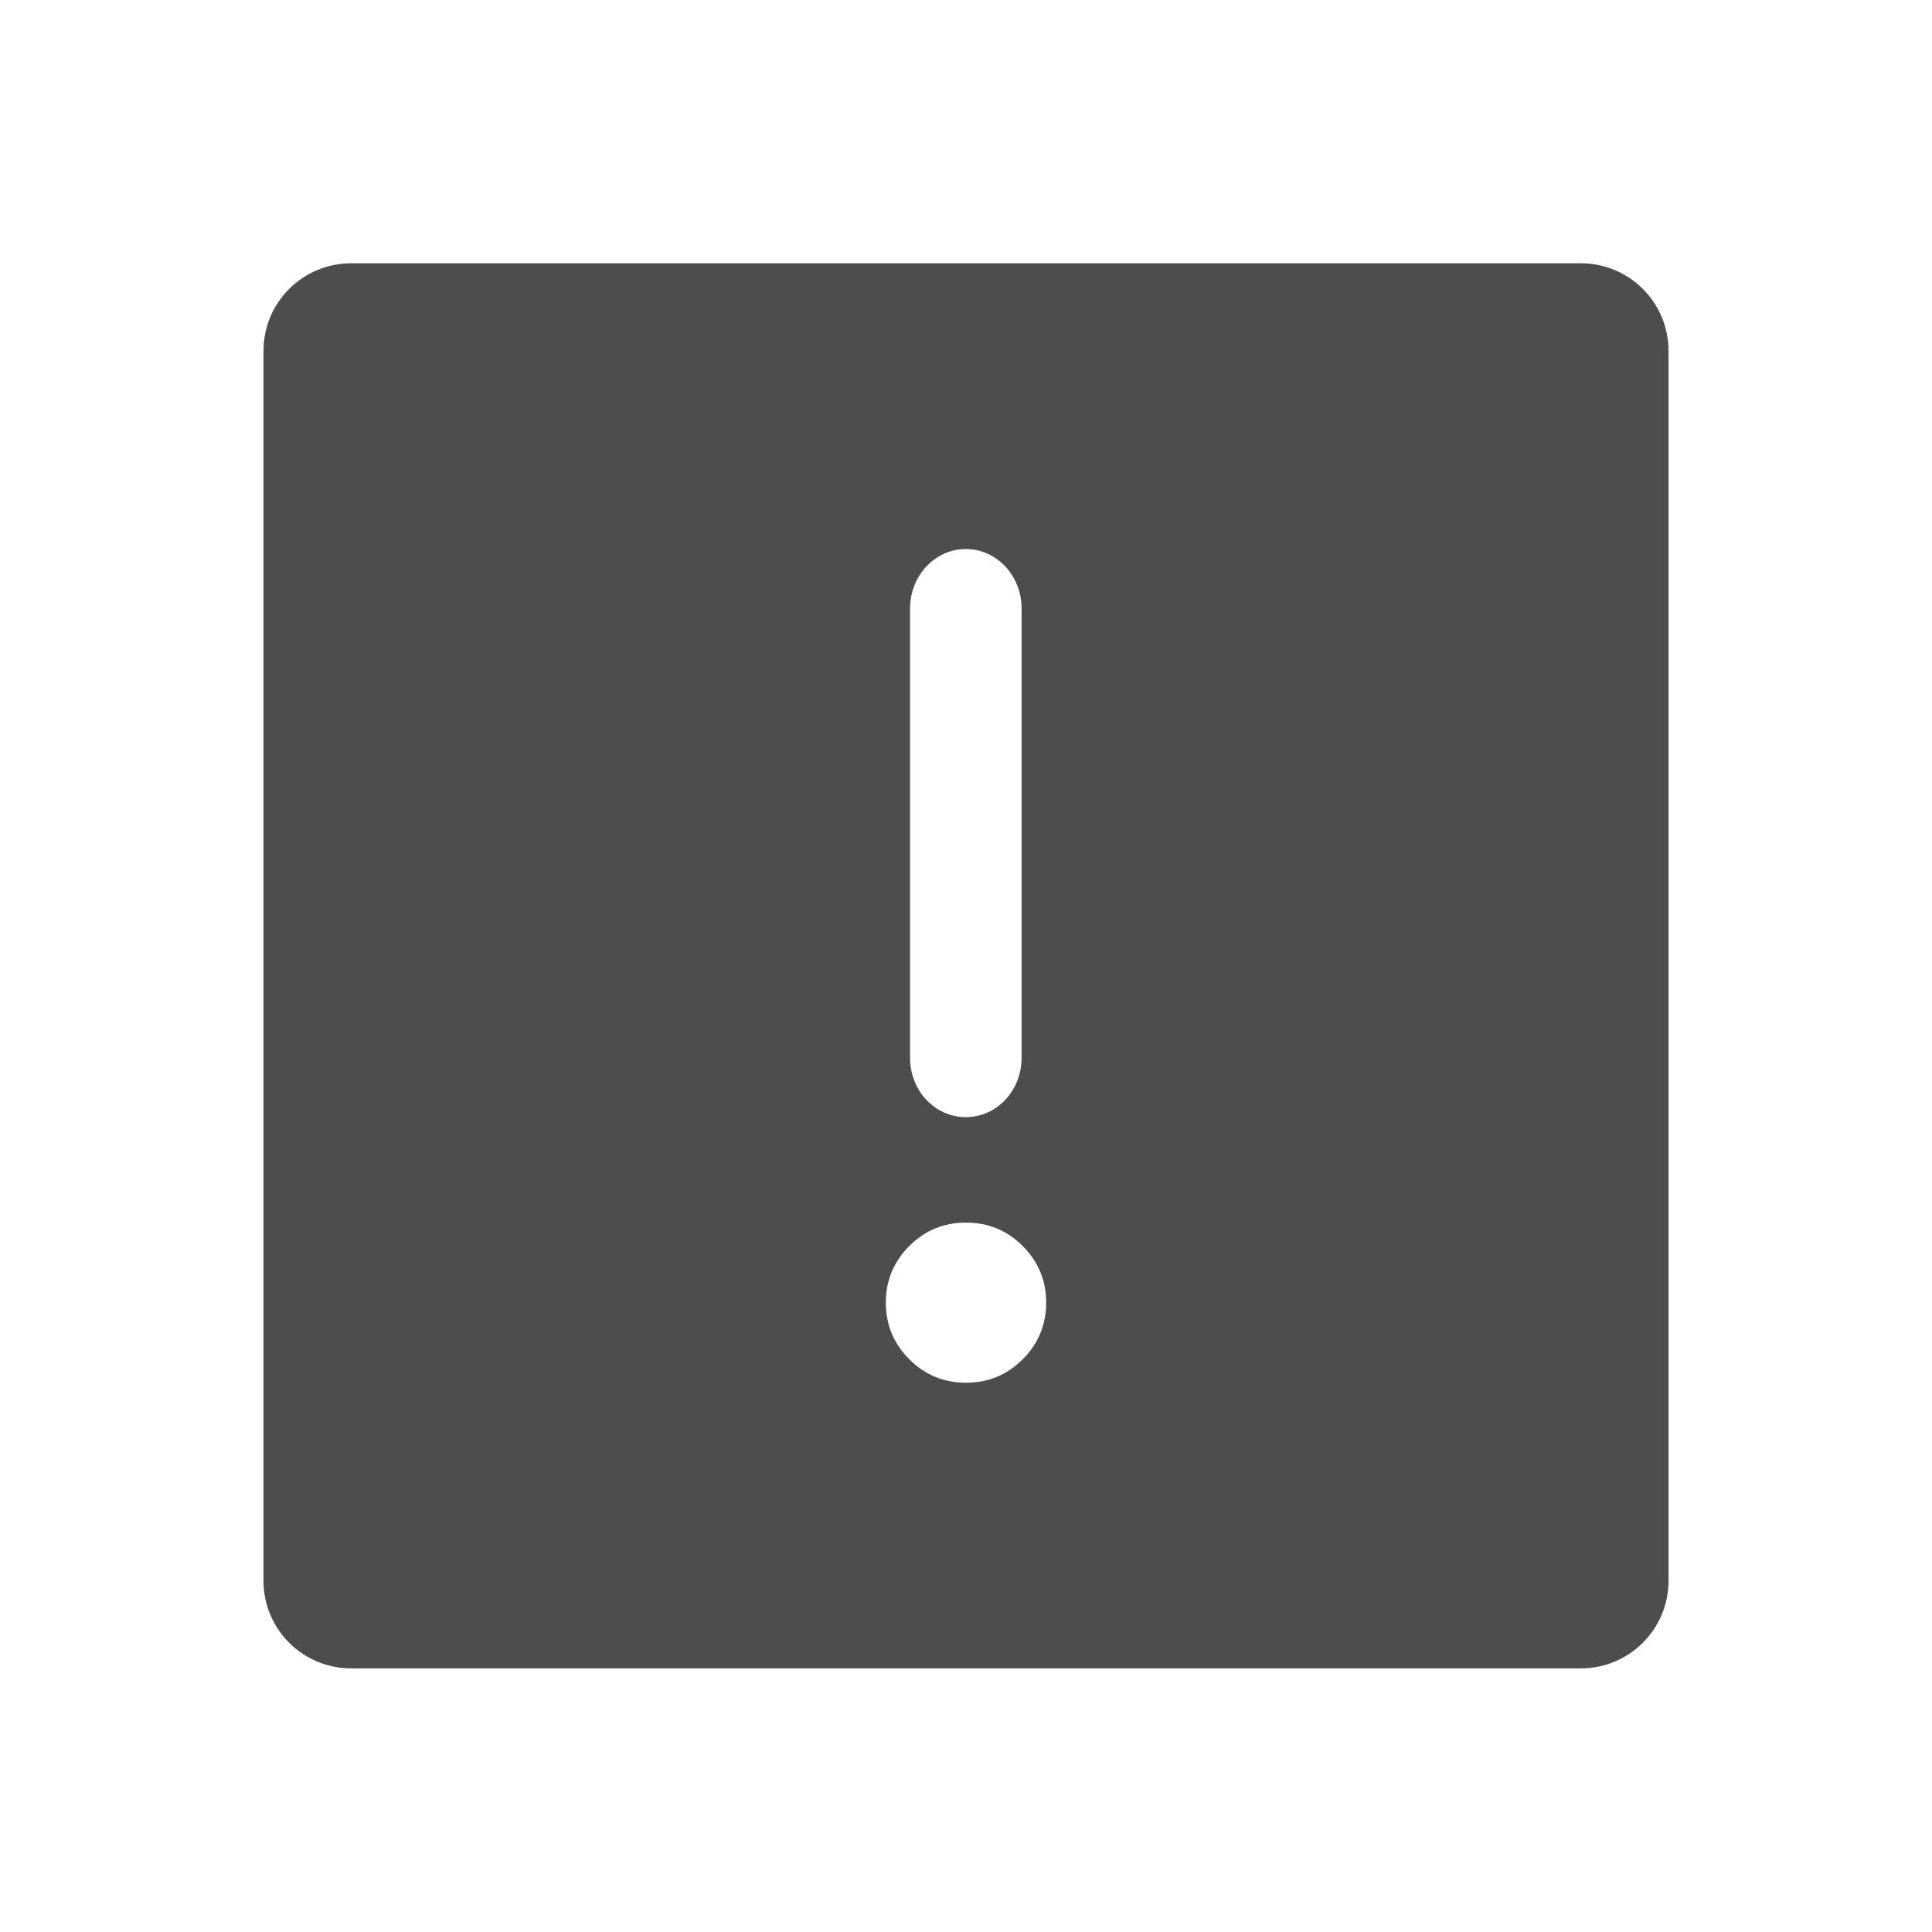 <svg xmlns="http://www.w3.org/2000/svg" viewBox="0 0 22 22"><path d="m4 3c-.554 0-1 .446-1 1v14c0 .554.446 1 1 1h14c.554 0 1-.446 1-1v-14c0-.554-.446-1-1-1h-14m6.998 3.254c.352 0 .635.303.635.678v5.115c0 .375-.283.676-.635.676-.352 0-.635-.301-.635-.676v-5.115c0-.375.283-.678.635-.678m.002 7.67c.252 0 .467.088.645.266.178.178.268.392.268.645 0 .252-.09.469-.268.646-.178.178-.392.266-.645.266-.252 0-.467-.088-.645-.266-.178-.178-.268-.394-.268-.646 0-.252.09-.467.268-.645.178-.178.392-.266.645-.266" transform="translate(0-.002)" fill="#4d4d4d" fill-rule="evenodd"/></svg>